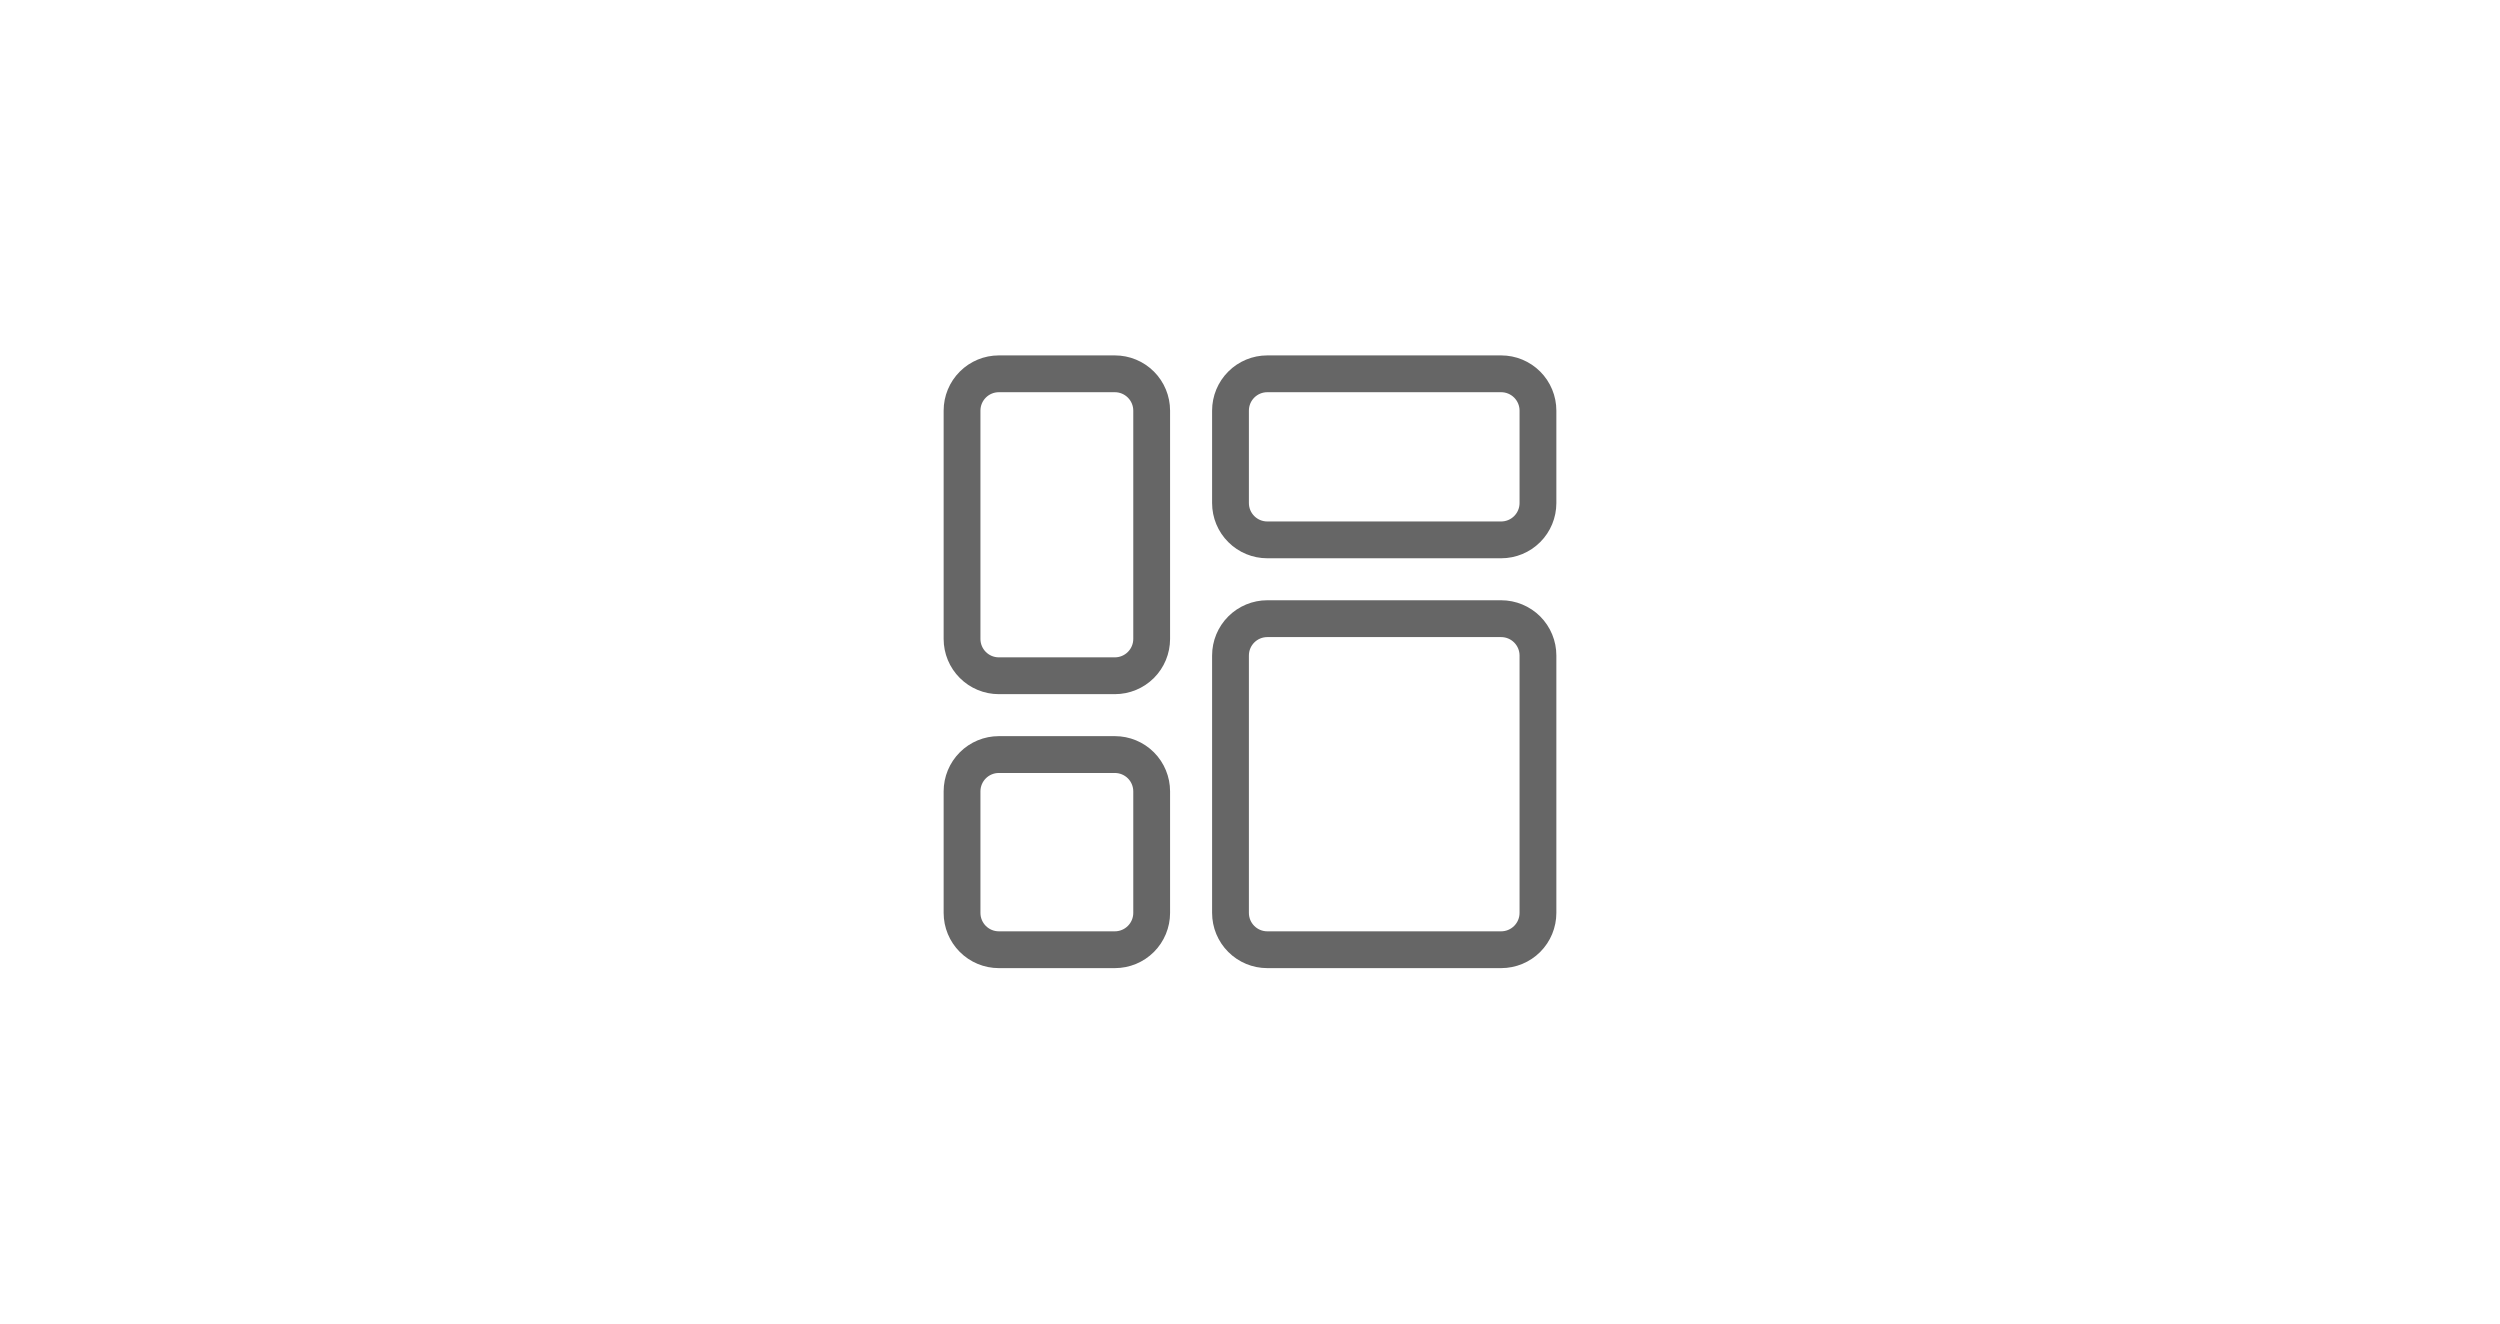 <svg width="68" height="36" viewBox="0 0 68 36" fill="none" xmlns="http://www.w3.org/2000/svg">
<path d="M30.324 20.023H27.169C26.771 20.023 26.388 20.181 26.107 20.463C25.825 20.745 25.667 21.127 25.667 21.526V24.831C25.667 25.229 25.825 25.611 26.107 25.893C26.388 26.175 26.771 26.333 27.169 26.333H30.324C30.723 26.333 31.105 26.175 31.387 25.893C31.668 25.611 31.826 25.229 31.826 24.831V21.526C31.826 21.127 31.668 20.745 31.387 20.463C31.105 20.181 30.723 20.023 30.324 20.023ZM30.825 24.831V24.831C30.825 24.964 30.772 25.091 30.678 25.185C30.584 25.279 30.457 25.332 30.324 25.332H27.169C26.892 25.332 26.668 25.107 26.668 24.831V21.526C26.668 21.249 26.892 21.025 27.169 21.025H30.324C30.457 21.025 30.584 21.078 30.678 21.171C30.772 21.265 30.825 21.393 30.825 21.526V24.831ZM30.324 9.667H27.169C26.771 9.667 26.388 9.825 26.107 10.107C25.825 10.388 25.667 10.771 25.667 11.169V17.379C25.667 17.777 25.825 18.16 26.107 18.441C26.388 18.723 26.771 18.881 27.169 18.881H30.324C30.723 18.881 31.105 18.723 31.387 18.441C31.668 18.16 31.826 17.777 31.826 17.379V11.169C31.826 10.771 31.668 10.388 31.387 10.107C31.105 9.825 30.723 9.667 30.324 9.667ZM30.825 17.379C30.825 17.512 30.772 17.639 30.678 17.733C30.584 17.827 30.457 17.88 30.324 17.88H27.169C26.892 17.88 26.668 17.655 26.668 17.379V11.169C26.668 10.893 26.892 10.668 27.169 10.668H30.324C30.457 10.668 30.584 10.721 30.678 10.815C30.772 10.909 30.825 11.036 30.825 11.169V17.379ZM40.831 16.327H34.471C34.072 16.327 33.69 16.486 33.409 16.767C33.127 17.049 32.969 17.431 32.969 17.83V24.831C32.969 25.23 33.127 25.612 33.409 25.893C33.69 26.175 34.072 26.333 34.471 26.333H40.831C41.23 26.333 41.612 26.175 41.894 25.893C42.175 25.612 42.333 25.229 42.333 24.831V17.83C42.333 17.431 42.175 17.049 41.894 16.767C41.612 16.486 41.23 16.327 40.831 16.327ZM41.332 24.831C41.332 24.964 41.279 25.091 41.185 25.185C41.091 25.279 40.964 25.332 40.831 25.332H34.471C34.194 25.332 33.97 25.108 33.97 24.831V17.83C33.97 17.553 34.194 17.329 34.471 17.329H40.831C40.964 17.329 41.091 17.382 41.185 17.476C41.279 17.57 41.332 17.697 41.332 17.83V24.831ZM40.831 9.667H34.471C34.072 9.667 33.69 9.825 33.409 10.107C33.127 10.388 32.969 10.771 32.969 11.169V13.683C32.969 14.082 33.127 14.464 33.409 14.745C33.69 15.027 34.072 15.185 34.471 15.185H40.831C41.23 15.185 41.612 15.027 41.894 14.745C42.175 14.464 42.333 14.082 42.333 13.683V11.169C42.333 10.771 42.175 10.388 41.894 10.107C41.612 9.825 41.23 9.667 40.831 9.667ZM41.332 13.683C41.332 13.816 41.279 13.943 41.185 14.037C41.091 14.131 40.964 14.184 40.831 14.184H34.471C34.194 14.184 33.97 13.96 33.97 13.683V11.169C33.97 10.892 34.194 10.668 34.471 10.668H40.831C40.964 10.668 41.091 10.721 41.185 10.815C41.279 10.909 41.332 11.036 41.332 11.169V13.683Z" fill="#666666"/>
</svg>
